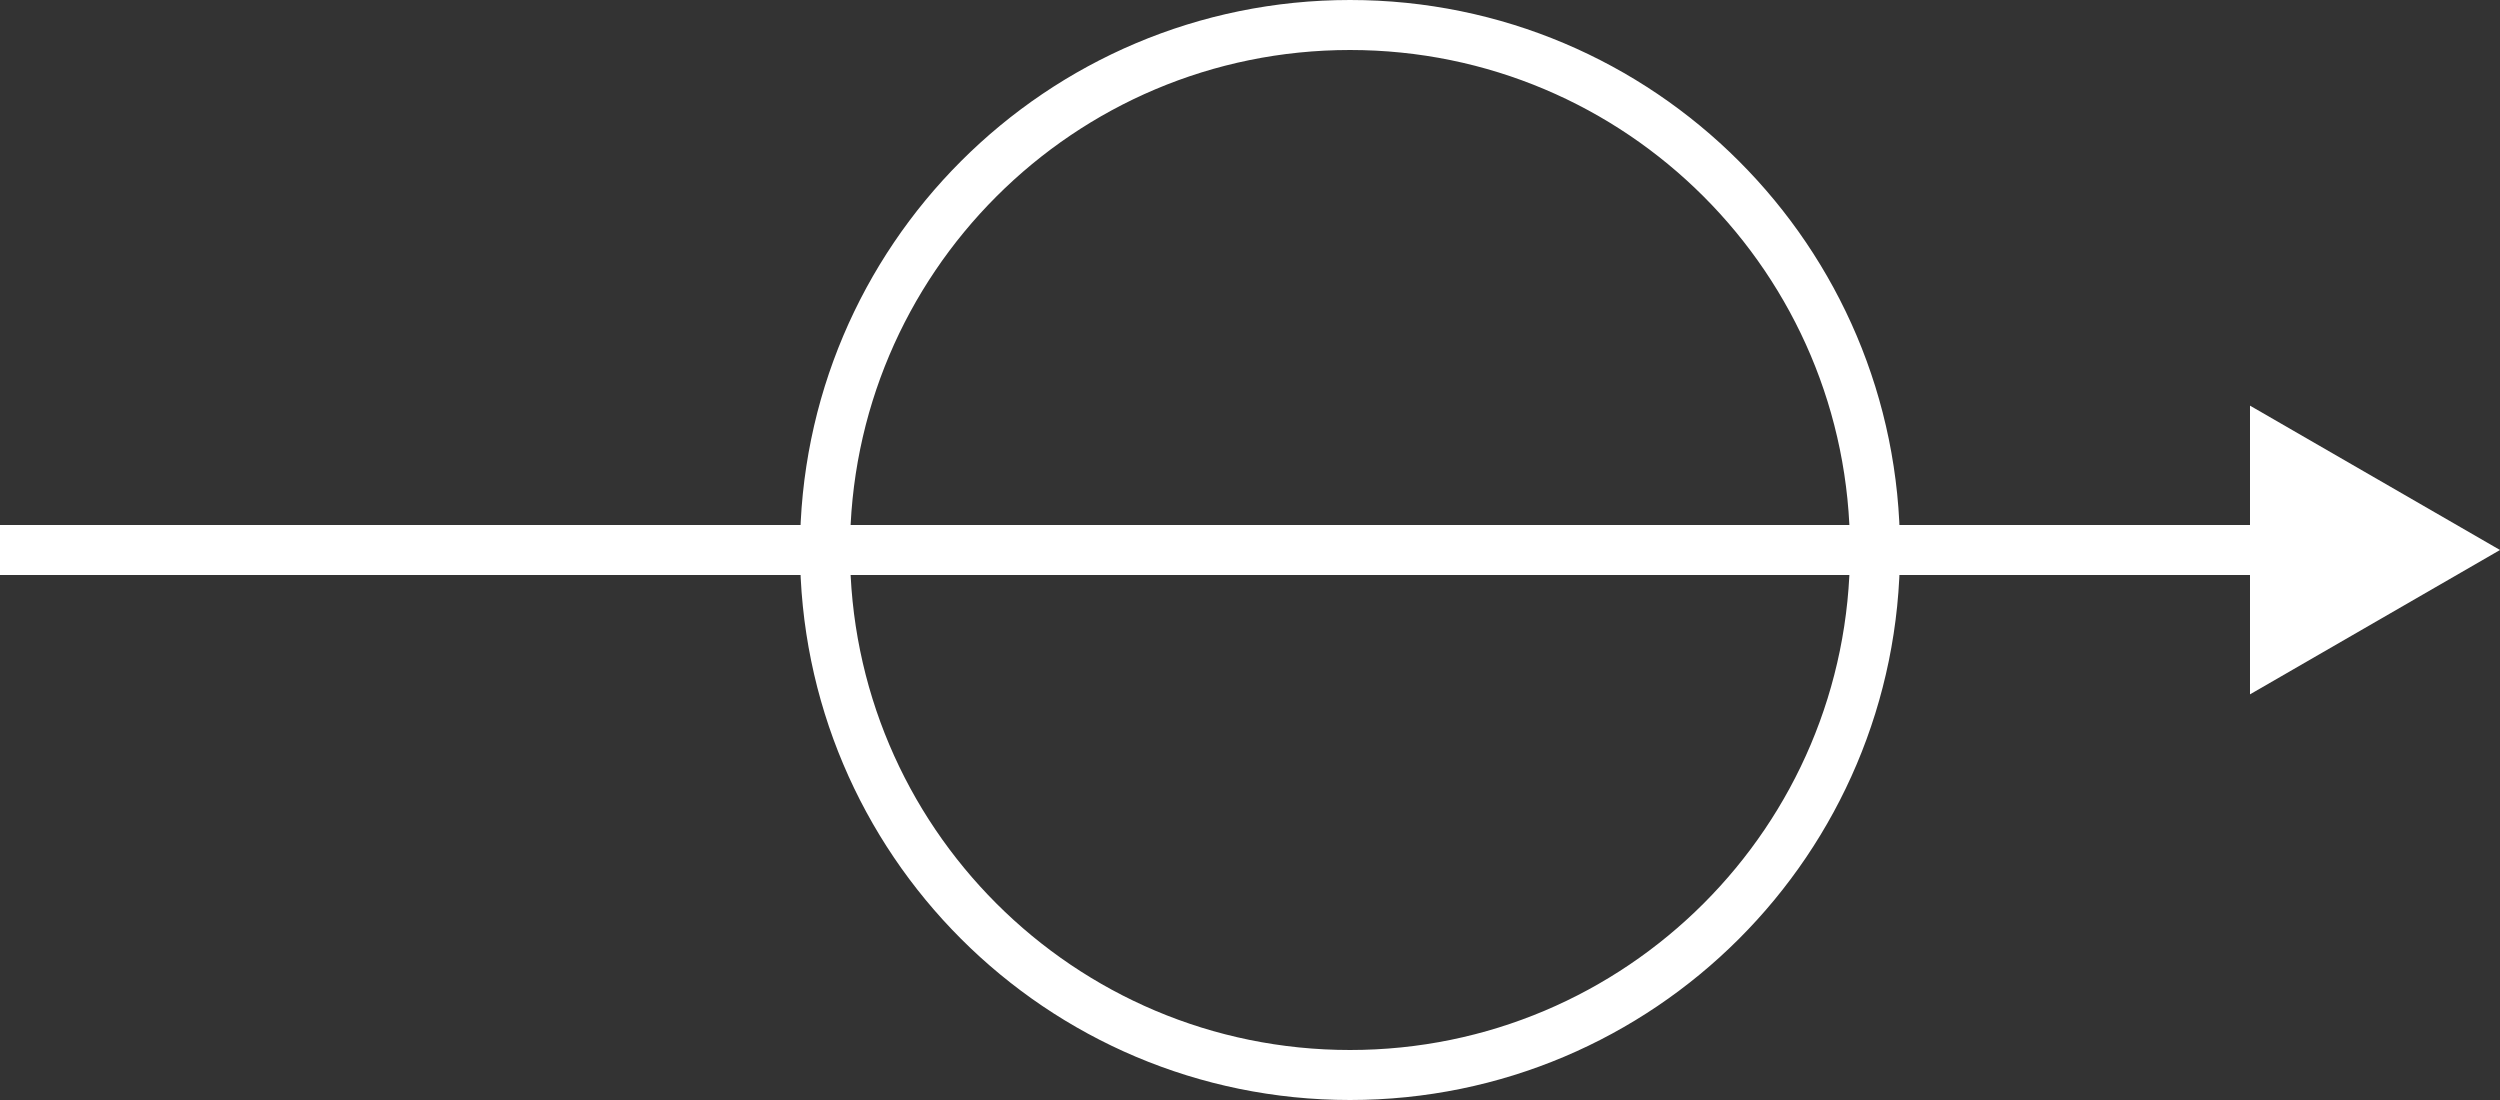 <svg width="50" height="22" viewBox="0 0 50 22" fill="none" xmlns="http://www.w3.org/2000/svg">
<rect x="0" y="0" width="50" height="22" fill="#333333" stroke="none"/>
<path d="M37.5 11C37.5 16.799 32.799 21.5 27 21.5C21.201 21.5 16.5 16.799 16.5 11C16.5 5.201 21.201 0.5 27 0.5C32.799 0.5 37.5 5.201 37.5 11Z" stroke="white"/>
<path d="M50 11L45 8.113L45 13.887L50 11ZM45.498 10.5C45.46 10.5 45.422 10.5 45.384 10.5C45.346 10.5 45.308 10.5 45.27 10.5C45.232 10.5 45.194 10.5 45.156 10.5C45.118 10.5 45.08 10.5 45.042 10.5C45.004 10.5 44.966 10.5 44.928 10.5C44.89 10.5 44.852 10.5 44.814 10.5C44.776 10.5 44.737 10.5 44.699 10.5C44.661 10.5 44.623 10.5 44.585 10.5C44.547 10.5 44.508 10.5 44.47 10.5C44.432 10.5 44.393 10.5 44.355 10.5C44.317 10.5 44.278 10.5 44.24 10.5C44.202 10.5 44.163 10.5 44.125 10.5C44.086 10.5 44.048 10.5 44.01 10.5C43.971 10.5 43.933 10.5 43.894 10.5C43.856 10.5 43.817 10.5 43.779 10.5C43.74 10.5 43.701 10.5 43.663 10.5C43.624 10.5 43.586 10.5 43.547 10.5C43.508 10.5 43.47 10.5 43.431 10.5C43.392 10.5 43.353 10.5 43.315 10.5C43.276 10.5 43.237 10.5 43.199 10.5C43.16 10.5 43.121 10.5 43.082 10.5C43.043 10.5 43.005 10.5 42.966 10.5C42.927 10.5 42.888 10.5 42.849 10.5C42.81 10.5 42.771 10.5 42.732 10.5C42.693 10.5 42.654 10.5 42.615 10.5C42.577 10.5 42.538 10.5 42.499 10.5C42.459 10.5 42.42 10.5 42.382 10.5C42.342 10.5 42.303 10.5 42.264 10.5C42.225 10.5 42.186 10.5 42.147 10.5C42.108 10.5 42.069 10.5 42.029 10.5C41.99 10.5 41.951 10.5 41.912 10.5C41.873 10.5 41.834 10.5 41.794 10.5C41.755 10.5 41.716 10.5 41.677 10.5C41.637 10.5 41.598 10.5 41.559 10.5C41.519 10.5 41.48 10.5 41.441 10.5C41.401 10.5 41.362 10.5 41.323 10.5C41.283 10.5 41.244 10.5 41.205 10.5C41.165 10.5 41.126 10.5 41.086 10.5C41.047 10.5 41.007 10.5 40.968 10.5C40.928 10.5 40.889 10.5 40.849 10.5C40.81 10.5 40.77 10.5 40.731 10.5C40.691 10.5 40.652 10.5 40.612 10.5C40.573 10.5 40.533 10.5 40.493 10.5C40.454 10.5 40.414 10.5 40.375 10.5C40.335 10.5 40.295 10.5 40.256 10.5C40.216 10.5 40.176 10.5 40.137 10.5C40.097 10.5 40.057 10.5 40.018 10.5C39.978 10.5 39.938 10.5 39.898 10.5C39.859 10.5 39.819 10.5 39.779 10.5C39.739 10.5 39.7 10.5 39.66 10.5C39.62 10.5 39.58 10.5 39.54 10.5C39.501 10.5 39.461 10.5 39.421 10.5C39.381 10.5 39.341 10.5 39.301 10.5C39.261 10.5 39.221 10.5 39.182 10.5C39.142 10.5 39.102 10.5 39.062 10.5C39.022 10.5 38.982 10.5 38.942 10.5C38.902 10.5 38.862 10.5 38.822 10.5C38.782 10.5 38.742 10.5 38.702 10.5C38.662 10.5 38.622 10.5 38.582 10.5C38.542 10.5 38.502 10.5 38.462 10.5C38.422 10.5 38.382 10.5 38.342 10.5C38.302 10.5 38.262 10.5 38.222 10.5C38.181 10.5 38.141 10.5 38.101 10.5C38.061 10.5 38.021 10.5 37.981 10.5C37.941 10.5 37.901 10.5 37.861 10.5C37.82 10.5 37.78 10.5 37.74 10.5C37.7 10.5 37.66 10.5 37.62 10.5C37.579 10.5 37.539 10.5 37.499 10.5C37.459 10.5 37.419 10.5 37.378 10.5C37.338 10.5 37.298 10.5 37.258 10.5C37.217 10.5 37.177 10.5 37.137 10.5C37.097 10.5 37.056 10.5 37.016 10.5C36.976 10.5 36.935 10.5 36.895 10.5C36.855 10.5 36.815 10.5 36.774 10.5C36.734 10.5 36.694 10.5 36.653 10.5C36.613 10.5 36.573 10.5 36.532 10.5C36.492 10.5 36.452 10.5 36.411 10.5C36.371 10.5 36.331 10.5 36.29 10.5C36.25 10.5 36.21 10.5 36.169 10.5C36.129 10.5 36.088 10.5 36.048 10.5C36.008 10.5 35.967 10.5 35.927 10.5C35.886 10.5 35.846 10.5 35.806 10.5C35.765 10.5 35.725 10.5 35.684 10.5C35.644 10.5 35.603 10.5 35.563 10.5C35.523 10.5 35.482 10.5 35.442 10.5C35.401 10.5 35.361 10.5 35.32 10.5C35.28 10.5 35.239 10.5 35.199 10.5C35.159 10.5 35.118 10.5 35.078 10.5C35.037 10.5 34.997 10.5 34.956 10.5C34.916 10.5 34.875 10.5 34.835 10.5C34.794 10.5 34.754 10.5 34.713 10.5C34.673 10.5 34.632 10.5 34.592 10.5C34.551 10.5 34.511 10.5 34.47 10.5C34.43 10.5 34.389 10.5 34.349 10.5C34.308 10.5 34.268 10.5 34.227 10.5C34.187 10.5 34.146 10.5 34.106 10.5C34.065 10.5 34.025 10.5 33.984 10.5C33.944 10.5 33.903 10.5 33.862 10.5C33.822 10.5 33.781 10.5 33.741 10.5C33.7 10.5 33.66 10.5 33.619 10.5C33.579 10.5 33.538 10.5 33.498 10.5C33.457 10.5 33.416 10.5 33.376 10.5C33.335 10.5 33.295 10.5 33.254 10.5C33.214 10.5 33.173 10.5 33.133 10.5C33.092 10.5 33.052 10.5 33.011 10.5C32.971 10.5 32.93 10.5 32.889 10.5C32.849 10.5 32.808 10.5 32.768 10.5C32.727 10.5 32.687 10.5 32.646 10.5C32.606 10.5 32.565 10.5 32.525 10.5C32.484 10.5 32.444 10.5 32.403 10.5C32.362 10.5 32.322 10.5 32.281 10.5C32.241 10.5 32.2 10.5 32.16 10.5C32.119 10.5 32.079 10.5 32.038 10.5C31.998 10.5 31.957 10.5 31.916 10.5C31.876 10.5 31.835 10.5 31.795 10.5C31.754 10.5 31.714 10.5 31.673 10.5C31.633 10.5 31.592 10.5 31.552 10.5C31.511 10.5 31.471 10.5 31.43 10.5C31.39 10.5 31.349 10.5 31.309 10.5C31.268 10.5 31.228 10.5 31.187 10.5C31.147 10.5 31.106 10.5 31.066 10.5C31.025 10.5 30.985 10.5 30.945 10.5C30.904 10.5 30.863 10.5 30.823 10.5C30.783 10.5 30.742 10.5 30.702 10.5C30.661 10.5 30.621 10.5 30.58 10.5C30.54 10.5 30.499 10.5 30.459 10.5C30.419 10.5 30.378 10.5 30.338 10.5C30.297 10.5 30.257 10.5 30.216 10.5C30.176 10.5 30.136 10.5 30.095 10.5C30.055 10.5 30.014 10.5 29.974 10.5C29.934 10.5 29.893 10.5 29.853 10.5C29.812 10.5 29.772 10.5 29.732 10.5C29.691 10.5 29.651 10.5 29.611 10.5C29.57 10.5 29.53 10.5 29.489 10.5C29.449 10.5 29.409 10.5 29.369 10.5C29.328 10.5 29.288 10.5 29.248 10.5C29.207 10.5 29.167 10.5 29.127 10.5C29.086 10.5 29.046 10.5 29.006 10.5C28.965 10.5 28.925 10.5 28.885 10.5C28.845 10.5 28.805 10.5 28.764 10.5C28.724 10.5 28.684 10.5 28.643 10.5C28.603 10.5 28.563 10.5 28.523 10.5C28.483 10.5 28.442 10.5 28.402 10.5C28.362 10.5 28.322 10.5 28.282 10.5C28.241 10.5 28.201 10.5 28.161 10.5C28.121 10.5 28.081 10.5 28.041 10.5C28.001 10.5 27.96 10.5 27.92 10.5C27.88 10.5 27.84 10.5 27.8 10.5C27.76 10.5 27.72 10.5 27.68 10.5C27.64 10.5 27.6 10.5 27.56 10.5C27.52 10.5 27.48 10.5 27.439 10.5C27.399 10.5 27.359 10.5 27.319 10.5C27.279 10.5 27.239 10.5 27.199 10.5C27.159 10.5 27.119 10.5 27.079 10.5C27.04 10.5 27 10.5 26.96 10.5C26.92 10.5 26.88 10.5 26.84 10.5C26.8 10.5 26.76 10.5 26.72 10.5C26.68 10.5 26.64 10.5 26.601 10.5C26.561 10.5 26.521 10.5 26.481 10.5C26.441 10.5 26.401 10.5 26.361 10.5C26.322 10.5 26.282 10.5 26.242 10.5C26.202 10.5 26.163 10.5 26.123 10.5C26.083 10.5 26.043 10.5 26.004 10.5C25.964 10.5 25.924 10.5 25.884 10.5C25.845 10.5 25.805 10.5 25.765 10.5C25.726 10.5 25.686 10.5 25.646 10.5C25.607 10.5 25.567 10.5 25.528 10.5C25.488 10.5 25.448 10.5 25.409 10.5C25.369 10.5 25.33 10.5 25.29 10.5C25.251 10.5 25.211 10.5 25.172 10.5C25.132 10.5 25.093 10.5 25.053 10.5C25.014 10.5 24.974 10.5 24.935 10.5C24.895 10.5 24.856 10.5 24.816 10.5C24.777 10.5 24.738 10.5 24.698 10.5C24.659 10.5 24.619 10.5 24.58 10.5C24.541 10.5 24.501 10.5 24.462 10.5C24.423 10.5 24.383 10.5 24.344 10.5C24.305 10.5 24.266 10.5 24.226 10.5C24.187 10.5 24.148 10.5 24.109 10.5C24.069 10.5 24.03 10.5 23.991 10.5C23.952 10.5 23.913 10.5 23.874 10.5C23.834 10.5 23.795 10.5 23.756 10.5C23.717 10.5 23.678 10.5 23.639 10.5C23.6 10.5 23.561 10.5 23.522 10.5C23.483 10.5 23.444 10.5 23.405 10.5C23.366 10.5 23.327 10.5 23.288 10.5C23.249 10.5 23.21 10.5 23.171 10.5C23.132 10.5 23.093 10.5 23.055 10.5C23.016 10.5 22.977 10.5 22.938 10.5C22.899 10.5 22.86 10.5 22.822 10.5C22.783 10.5 22.744 10.5 22.705 10.5C22.667 10.5 22.628 10.5 22.589 10.5C22.55 10.5 22.512 10.5 22.473 10.5C22.434 10.5 22.396 10.5 22.357 10.5C22.319 10.5 22.28 10.5 22.241 10.5C22.203 10.5 22.164 10.5 22.126 10.5C22.087 10.5 22.049 10.5 22.01 10.5C21.972 10.5 21.933 10.5 21.895 10.5C21.857 10.5 21.818 10.5 21.78 10.5C21.741 10.5 21.703 10.5 21.665 10.5C21.626 10.5 21.588 10.5 21.55 10.5C21.511 10.5 21.473 10.5 21.435 10.5C21.397 10.5 21.358 10.5 21.32 10.5C21.282 10.5 21.244 10.5 21.206 10.5C21.168 10.5 21.129 10.5 21.091 10.5C21.053 10.5 21.015 10.5 20.977 10.5C20.939 10.5 20.901 10.5 20.863 10.5C20.825 10.5 20.787 10.5 20.749 10.5C20.711 10.5 20.673 10.5 20.635 10.5C20.597 10.5 20.559 10.5 20.521 10.5C20.484 10.5 20.446 10.5 20.408 10.5C20.37 10.5 20.332 10.5 20.295 10.5C20.257 10.5 20.219 10.5 20.182 10.5C20.144 10.5 20.106 10.5 20.069 10.5C20.031 10.5 19.993 10.5 19.956 10.5C19.918 10.5 19.881 10.5 19.843 10.5C19.805 10.5 19.768 10.5 19.73 10.5C19.693 10.5 19.655 10.5 19.618 10.5C19.581 10.5 19.543 10.5 19.506 10.5C19.468 10.5 19.431 10.5 19.394 10.5C19.357 10.5 19.319 10.5 19.282 10.5C19.245 10.5 19.207 10.5 19.17 10.5C19.133 10.5 19.096 10.5 19.059 10.5C19.022 10.5 18.985 10.5 18.948 10.5C18.91 10.5 18.873 10.5 18.836 10.5C18.799 10.5 18.762 10.5 18.725 10.5C18.688 10.5 18.651 10.5 18.614 10.5C18.578 10.5 18.541 10.5 18.504 10.5C18.467 10.5 18.43 10.5 18.393 10.5C18.357 10.5 18.32 10.5 18.283 10.5C18.246 10.5 18.21 10.5 18.173 10.5C18.136 10.5 18.1 10.5 18.063 10.5C18.026 10.5 17.99 10.5 17.953 10.5C17.917 10.5 17.88 10.5 17.844 10.5C17.807 10.5 17.771 10.5 17.735 10.5C17.698 10.5 17.662 10.5 17.625 10.5C17.589 10.5 17.553 10.5 17.516 10.5C17.48 10.5 17.444 10.5 17.408 10.5C17.371 10.5 17.335 10.5 17.299 10.5C17.263 10.5 17.227 10.5 17.191 10.5C17.155 10.5 17.119 10.5 17.082 10.5C17.047 10.5 17.011 10.5 16.974 10.5C16.939 10.5 16.903 10.5 16.867 10.5C16.831 10.5 16.795 10.5 16.759 10.5C16.723 10.5 16.688 10.5 16.652 10.5C16.616 10.5 16.58 10.5 16.545 10.5C16.509 10.5 16.473 10.5 16.438 10.5C16.402 10.5 16.366 10.5 16.331 10.5C16.295 10.5 16.26 10.5 16.224 10.5C16.189 10.5 16.154 10.5 16.118 10.5C16.083 10.5 16.047 10.5 16.012 10.5C15.977 10.5 15.941 10.5 15.906 10.5C15.871 10.5 15.836 10.5 15.8 10.5C15.765 10.5 15.73 10.5 15.695 10.5C15.66 10.5 15.625 10.5 15.59 10.5C15.555 10.5 15.52 10.5 15.485 10.5C15.45 10.5 15.415 10.5 15.38 10.5C15.345 10.5 15.31 10.5 15.275 10.5C15.24 10.5 15.206 10.5 15.171 10.5C15.136 10.5 15.101 10.5 15.067 10.5C15.032 10.5 14.997 10.5 14.963 10.5C14.928 10.5 14.894 10.5 14.859 10.5C14.825 10.5 14.79 10.5 14.756 10.5C14.721 10.5 14.687 10.5 14.652 10.5C14.618 10.5 14.584 10.5 14.55 10.5C14.515 10.5 14.481 10.5 14.447 10.5C14.413 10.5 14.378 10.5 14.344 10.5C14.31 10.5 14.276 10.5 14.242 10.5C14.208 10.5 14.174 10.5 14.14 10.5C14.106 10.5 14.072 10.5 14.038 10.5C14.004 10.5 13.97 10.5 13.937 10.5C13.903 10.5 13.869 10.5 13.835 10.5C13.802 10.5 13.768 10.5 13.734 10.5C13.701 10.5 13.667 10.5 13.633 10.5C13.6 10.5 13.566 10.5 13.533 10.5C13.499 10.5 13.466 10.5 13.433 10.5C13.399 10.5 13.366 10.5 13.332 10.5C13.299 10.5 13.266 10.5 13.233 10.5C13.2 10.5 13.166 10.5 13.133 10.5C13.1 10.5 13.067 10.5 13.034 10.5C13.001 10.5 12.968 10.5 12.935 10.5C12.902 10.5 12.869 10.5 12.836 10.5C12.803 10.5 12.77 10.5 12.738 10.5C12.705 10.5 12.672 10.5 12.639 10.5C12.607 10.5 12.574 10.5 12.541 10.5C12.509 10.5 12.476 10.5 12.444 10.5C12.411 10.5 12.378 10.5 12.346 10.5C12.313 10.5 12.281 10.5 12.249 10.5C12.216 10.5 12.184 10.5 12.152 10.5C12.12 10.5 12.087 10.5 12.055 10.5C12.023 10.5 11.991 10.5 11.959 10.5C11.927 10.5 11.895 10.5 11.863 10.5C11.831 10.5 11.799 10.5 11.767 10.5C11.735 10.5 11.703 10.5 11.671 10.5C11.639 10.5 11.608 10.5 11.576 10.5C11.544 10.5 11.513 10.5 11.481 10.5C11.449 10.5 11.418 10.5 11.386 10.5C11.355 10.5 11.323 10.5 11.292 10.5C11.26 10.5 11.229 10.5 11.198 10.5C11.166 10.5 11.135 10.5 11.104 10.5C11.072 10.5 11.041 10.5 11.01 10.5C10.979 10.5 10.948 10.5 10.917 10.5C10.886 10.5 10.855 10.5 10.824 10.5C10.793 10.5 10.762 10.5 10.731 10.5C10.7 10.5 10.669 10.5 10.639 10.5C10.608 10.5 10.577 10.5 10.546 10.5C10.516 10.5 10.485 10.5 10.455 10.5C10.424 10.5 10.393 10.5 10.363 10.5C10.333 10.5 10.302 10.5 10.272 10.5C10.241 10.5 10.211 10.5 10.181 10.5C10.151 10.5 10.12 10.5 10.09 10.5C10.06 10.5 10.03 10.5 10 10.5C9.97 10.5 9.94 10.5 9.91 10.5C9.88 10.5 9.85 10.5 9.82 10.5C9.79 10.5 9.76 10.5 9.731 10.5C9.701 10.5 9.671 10.5 9.641 10.5C9.612 10.5 9.582 10.5 9.553 10.5C9.523 10.5 9.494 10.5 9.464 10.5C9.435 10.5 9.405 10.5 9.376 10.5C9.347 10.5 9.317 10.5 9.288 10.5C9.259 10.5 9.23 10.5 9.201 10.5C9.171 10.5 9.142 10.5 9.113 10.5C9.084 10.5 9.055 10.5 9.026 10.5C8.997 10.5 8.969 10.5 8.94 10.5C8.911 10.5 8.882 10.5 8.853 10.5C8.825 10.5 8.796 10.5 8.768 10.5C8.739 10.5 8.71 10.5 8.682 10.5C8.653 10.5 8.625 10.5 8.597 10.5C8.568 10.5 8.54 10.5 8.512 10.5C8.483 10.5 8.455 10.5 8.427 10.5C8.399 10.5 8.371 10.5 8.343 10.5C8.315 10.5 8.287 10.5 8.259 10.5C8.231 10.5 8.203 10.5 8.175 10.5C8.147 10.5 8.119 10.5 8.092 10.5C8.064 10.5 8.036 10.5 8.009 10.5C7.981 10.5 7.954 10.5 7.926 10.5C7.899 10.5 7.871 10.5 7.844 10.5C7.816 10.5 7.789 10.5 7.762 10.5C7.734 10.5 7.707 10.5 7.68 10.5C7.653 10.5 7.626 10.5 7.599 10.5C7.572 10.5 7.545 10.5 7.518 10.5C7.491 10.5 7.464 10.5 7.437 10.5C7.41 10.5 7.384 10.5 7.357 10.5C7.33 10.5 7.304 10.5 7.277 10.5C7.251 10.5 7.224 10.5 7.198 10.5C7.171 10.5 7.145 10.5 7.118 10.5C7.092 10.5 7.066 10.5 7.04 10.5C7.013 10.5 6.987 10.5 6.961 10.5C6.935 10.5 6.909 10.5 6.883 10.5C6.857 10.5 6.831 10.5 6.805 10.5C6.779 10.5 6.754 10.5 6.728 10.5C6.702 10.5 6.676 10.5 6.651 10.5C6.625 10.5 6.6 10.5 6.574 10.5C6.549 10.5 6.523 10.5 6.498 10.5C6.472 10.5 6.447 10.5 6.422 10.5C6.397 10.5 6.371 10.5 6.346 10.5C6.321 10.5 6.296 10.5 6.271 10.5C6.246 10.5 6.221 10.5 6.196 10.5C6.171 10.5 6.146 10.5 6.122 10.5C6.097 10.5 6.072 10.5 6.048 10.5C6.023 10.5 5.998 10.5 5.974 10.5C5.949 10.5 5.925 10.5 5.901 10.5C5.876 10.5 5.852 10.5 5.828 10.5C5.803 10.5 5.779 10.5 5.755 10.5C5.731 10.5 5.707 10.5 5.683 10.5C5.659 10.5 5.635 10.5 5.611 10.5C5.587 10.5 5.563 10.5 5.539 10.5C5.516 10.5 5.492 10.5 5.468 10.5C5.445 10.5 5.421 10.5 5.398 10.5C5.374 10.5 5.351 10.5 5.327 10.5C5.304 10.5 5.281 10.5 5.258 10.5C5.234 10.5 5.211 10.5 5.188 10.5C5.165 10.5 5.142 10.5 5.119 10.5C5.096 10.5 5.073 10.5 5.05 10.5C5.027 10.5 5.005 10.5 4.982 10.5C4.959 10.5 4.936 10.5 4.914 10.5C4.891 10.5 4.869 10.5 4.846 10.5C4.824 10.5 4.802 10.5 4.779 10.5C4.757 10.5 4.735 10.5 4.713 10.5C4.69 10.5 4.668 10.5 4.646 10.5C4.624 10.5 4.602 10.5 4.58 10.5C4.558 10.5 4.537 10.5 4.515 10.5C4.493 10.5 4.471 10.5 4.45 10.5C4.428 10.5 4.406 10.5 4.385 10.5C4.363 10.5 4.342 10.5 4.321 10.5C4.299 10.5 4.278 10.5 4.257 10.5C4.236 10.5 4.214 10.5 4.193 10.5C4.172 10.5 4.151 10.5 4.13 10.5C4.109 10.5 4.088 10.5 4.068 10.5C4.047 10.5 4.026 10.5 4.005 10.5C3.985 10.5 3.964 10.5 3.944 10.5C3.923 10.5 3.903 10.5 3.882 10.5C3.862 10.5 3.841 10.5 3.821 10.5C3.801 10.5 3.781 10.5 3.761 10.5C3.741 10.5 3.721 10.5 3.701 10.5C3.681 10.5 3.661 10.5 3.641 10.5C3.621 10.5 3.601 10.5 3.582 10.5C3.562 10.5 3.542 10.5 3.523 10.5C3.503 10.5 3.484 10.5 3.464 10.5C3.445 10.5 3.426 10.5 3.406 10.5C3.387 10.5 3.368 10.5 3.349 10.5C3.33 10.5 3.311 10.5 3.292 10.5C3.273 10.5 3.254 10.5 3.235 10.5C3.216 10.5 3.198 10.5 3.179 10.5C3.16 10.5 3.142 10.5 3.123 10.5C3.105 10.5 3.086 10.5 3.068 10.5C3.049 10.5 3.031 10.5 3.013 10.5C2.995 10.5 2.976 10.5 2.958 10.5C2.94 10.5 2.922 10.5 2.904 10.5C2.886 10.5 2.869 10.5 2.851 10.5C2.833 10.5 2.815 10.5 2.798 10.5C2.78 10.5 2.762 10.5 2.745 10.5C2.727 10.5 2.71 10.5 2.693 10.5C2.675 10.5 2.658 10.5 2.641 10.5C2.624 10.5 2.607 10.5 2.59 10.5C2.573 10.5 2.556 10.5 2.539 10.5C2.522 10.5 2.505 10.5 2.488 10.5C2.472 10.5 2.455 10.5 2.438 10.5C2.422 10.5 2.405 10.5 2.389 10.5C2.373 10.5 2.356 10.5 2.34 10.5C2.324 10.5 2.307 10.5 2.291 10.5C2.275 10.5 2.259 10.5 2.243 10.5C2.227 10.5 2.211 10.5 2.196 10.5C2.18 10.5 2.164 10.5 2.148 10.5C2.133 10.5 2.117 10.5 2.102 10.5C2.086 10.5 2.071 10.5 2.056 10.5C2.04 10.5 2.025 10.5 2.01 10.5C1.995 10.5 1.98 10.5 1.964 10.5C1.949 10.5 1.935 10.5 1.92 10.5C1.905 10.5 1.89 10.5 1.875 10.5C1.861 10.5 1.846 10.5 1.831 10.5C1.817 10.5 1.802 10.5 1.788 10.5C1.774 10.5 1.759 10.5 1.745 10.5C1.731 10.5 1.717 10.5 1.703 10.5C1.689 10.5 1.675 10.5 1.661 10.5C1.647 10.5 1.633 10.5 1.619 10.5C1.606 10.5 1.592 10.5 1.578 10.5C1.565 10.5 1.551 10.5 1.538 10.5C1.525 10.5 1.511 10.5 1.498 10.5C1.485 10.5 1.472 10.5 1.459 10.5C1.445 10.5 1.432 10.5 1.42 10.5C1.407 10.5 1.394 10.5 1.381 10.5C1.368 10.5 1.356 10.5 1.343 10.5C1.33 10.5 1.318 10.5 1.306 10.5C1.293 10.5 1.281 10.5 1.268 10.5C1.256 10.5 1.244 10.5 1.232 10.5C1.22 10.5 1.208 10.5 1.196 10.5C1.184 10.5 1.172 10.5 1.16 10.5C1.149 10.5 1.137 10.5 1.125 10.5C1.114 10.5 1.102 10.5 1.091 10.5C1.08 10.5 1.068 10.5 1.057 10.5C1.046 10.5 1.035 10.5 1.023 10.5C1.012 10.5 1.001 10.5 0.99 10.5C0.98 10.5 0.969 10.5 0.958 10.5C0.947 10.5 0.937 10.5 0.926 10.5C0.915 10.5 0.905 10.5 0.895 10.5C0.884 10.5 0.874 10.5 0.864 10.5C0.853 10.5 0.843 10.5 0.833 10.5C0.823 10.5 0.813 10.5 0.803 10.5C0.794 10.5 0.784 10.5 0.774 10.5C0.764 10.5 0.755 10.5 0.745 10.5C0.736 10.5 0.726 10.5 0.717 10.5C0.708 10.5 0.698 10.5 0.689 10.5C0.68 10.5 0.671 10.5 0.662 10.5C0.653 10.5 0.644 10.5 0.635 10.5C0.626 10.5 0.617 10.5 0.609 10.5C0.6 10.5 0.592 10.5 0.583 10.5C0.575 10.5 0.566 10.5 0.558 10.5C0.55 10.5 0.541 10.5 0.533 10.5C0.525 10.5 0.517 10.5 0.509 10.5C0.501 10.5 0.493 10.5 0.486 10.5C0.478 10.5 0.47 10.5 0.463 10.5C0.455 10.5 0.448 10.5 0.44 10.5C0.433 10.5 0.426 10.5 0.418 10.5C0.411 10.5 0.404 10.5 0.397 10.5C0.39 10.5 0.383 10.5 0.376 10.5C0.369 10.5 0.362 10.5 0.356 10.5C0.349 10.5 0.342 10.5 0.336 10.5C0.33 10.5 0.323 10.5 0.317 10.5C0.31 10.5 0.304 10.5 0.298 10.5C0.292 10.5 0.286 10.5 0.28 10.5C0.274 10.5 0.268 10.5 0.262 10.5C0.257 10.5 0.251 10.5 0.245 10.5C0.24 10.5 0.234 10.5 0.229 10.5C0.224 10.5 0.218 10.5 0.213 10.5C0.208 10.5 0.203 10.5 0.198 10.5C0.193 10.5 0.188 10.5 0.183 10.5C0.178 10.5 0.173 10.5 0.169 10.5C0.164 10.5 0.16 10.5 0.155 10.5C0.151 10.5 0.146 10.5 0.142 10.5C0.138 10.5 0.134 10.5 0.13 10.5C0.126 10.5 0.122 10.5 0.118 10.5C0.114 10.5 0.11 10.5 0.106 10.5C0.103 10.5 0.099 10.5 0.095 10.5C0.092 10.5 0.089 10.5 0.085 10.5C0.082 10.5 0.079 10.5 0.076 10.5C0.072 10.5 0.069 10.5 0.066 10.5C0.064 10.5 0.061 10.5 0.058 10.5C0.055 10.5 0.053 10.5 0.05 10.5C0.047 10.5 0.045 10.5 0.043 10.5C0.04 10.5 0.038 10.5 0.036 10.5C0.034 10.5 0.032 10.5 0.03 10.5C0.028 10.5 0.026 10.5 0.024 10.5C0.022 10.5 0.021 10.5 0.019 10.5C0.017 10.5 0.016 10.5 0.015 10.5C0.013 10.5 0.012 10.5 0.011 10.5C0.01 10.5 0.008 10.5 0.007 10.5C0.006 10.5 0.006 10.5 0.005 10.5C0.004 10.5 0.003 10.5 0.003 10.5C0.002 10.5 0.002 10.5 0.001 10.5C0.001 10.5 0 10.5 0 10.5C9.92258e-05 10.5 4.37114e-08 10.5 0 11C-4.37114e-08 11.5 9.91384e-05 11.5 0 11.5C0 11.5 0.001 11.5 0.001 11.5C0.002 11.5 0.002 11.5 0.003 11.5C0.003 11.5 0.004 11.5 0.005 11.5C0.006 11.5 0.006 11.5 0.007 11.5C0.008 11.5 0.01 11.5 0.011 11.5C0.012 11.5 0.013 11.5 0.015 11.5C0.016 11.5 0.017 11.5 0.019 11.5C0.021 11.5 0.022 11.5 0.024 11.5C0.026 11.5 0.028 11.5 0.03 11.5C0.032 11.5 0.034 11.5 0.036 11.5C0.038 11.5 0.04 11.5 0.043 11.5C0.045 11.5 0.047 11.5 0.05 11.5C0.053 11.5 0.055 11.5 0.058 11.5C0.061 11.5 0.064 11.5 0.066 11.5C0.069 11.5 0.072 11.5 0.076 11.5C0.079 11.5 0.082 11.5 0.085 11.5C0.089 11.5 0.092 11.5 0.095 11.5C0.099 11.5 0.103 11.5 0.106 11.5C0.11 11.5 0.114 11.5 0.118 11.5C0.122 11.5 0.126 11.5 0.13 11.5C0.134 11.5 0.138 11.5 0.142 11.5C0.146 11.5 0.151 11.5 0.155 11.5C0.16 11.5 0.164 11.5 0.169 11.5C0.173 11.5 0.178 11.5 0.183 11.5C0.188 11.5 0.193 11.5 0.198 11.5C0.203 11.5 0.208 11.5 0.213 11.5C0.218 11.5 0.224 11.5 0.229 11.5C0.234 11.5 0.24 11.5 0.245 11.5C0.251 11.5 0.257 11.5 0.262 11.5C0.268 11.5 0.274 11.5 0.28 11.5C0.286 11.5 0.292 11.5 0.298 11.5C0.304 11.5 0.31 11.5 0.317 11.5C0.323 11.5 0.33 11.5 0.336 11.5C0.342 11.5 0.349 11.5 0.356 11.5C0.362 11.5 0.369 11.5 0.376 11.5C0.383 11.5 0.39 11.5 0.397 11.5C0.404 11.5 0.411 11.5 0.418 11.5C0.426 11.5 0.433 11.5 0.44 11.5C0.448 11.5 0.455 11.5 0.463 11.5C0.47 11.5 0.478 11.5 0.486 11.5C0.493 11.5 0.501 11.5 0.509 11.5C0.517 11.5 0.525 11.5 0.533 11.5C0.541 11.5 0.55 11.5 0.558 11.5C0.566 11.5 0.575 11.5 0.583 11.5C0.592 11.5 0.6 11.5 0.609 11.5C0.617 11.5 0.626 11.5 0.635 11.5C0.644 11.5 0.653 11.5 0.662 11.5C0.671 11.5 0.68 11.5 0.689 11.5C0.698 11.5 0.708 11.5 0.717 11.5C0.726 11.5 0.736 11.5 0.745 11.5C0.755 11.5 0.764 11.5 0.774 11.5C0.784 11.5 0.794 11.5 0.803 11.5C0.813 11.5 0.823 11.5 0.833 11.5C0.843 11.5 0.853 11.5 0.864 11.5C0.874 11.5 0.884 11.5 0.895 11.5C0.905 11.5 0.915 11.5 0.926 11.5C0.937 11.5 0.947 11.5 0.958 11.5C0.969 11.5 0.98 11.5 0.99 11.5C1.001 11.5 1.012 11.5 1.023 11.5C1.035 11.5 1.046 11.5 1.057 11.5C1.068 11.5 1.08 11.5 1.091 11.5C1.102 11.5 1.114 11.5 1.125 11.5C1.137 11.5 1.149 11.5 1.16 11.5C1.172 11.5 1.184 11.5 1.196 11.5C1.208 11.5 1.22 11.5 1.232 11.5C1.244 11.5 1.256 11.5 1.268 11.5C1.281 11.5 1.293 11.5 1.306 11.5C1.318 11.5 1.33 11.5 1.343 11.5C1.356 11.5 1.368 11.5 1.381 11.5C1.394 11.5 1.407 11.5 1.42 11.5C1.432 11.5 1.445 11.5 1.459 11.5C1.472 11.5 1.485 11.5 1.498 11.5C1.511 11.5 1.525 11.5 1.538 11.5C1.551 11.5 1.565 11.5 1.578 11.5C1.592 11.5 1.606 11.5 1.619 11.5C1.633 11.5 1.647 11.5 1.661 11.5C1.675 11.5 1.689 11.5 1.703 11.5C1.717 11.5 1.731 11.5 1.745 11.5C1.759 11.5 1.774 11.5 1.788 11.5C1.802 11.5 1.817 11.5 1.831 11.5C1.846 11.5 1.861 11.5 1.875 11.5C1.89 11.5 1.905 11.5 1.92 11.5C1.935 11.5 1.949 11.5 1.964 11.5C1.98 11.5 1.995 11.5 2.01 11.5C2.025 11.5 2.04 11.5 2.056 11.5C2.071 11.5 2.086 11.5 2.102 11.5C2.117 11.5 2.133 11.5 2.148 11.5C2.164 11.5 2.18 11.5 2.196 11.5C2.211 11.5 2.227 11.5 2.243 11.5C2.259 11.5 2.275 11.5 2.291 11.5C2.307 11.5 2.324 11.5 2.34 11.5C2.356 11.5 2.373 11.5 2.389 11.5C2.405 11.5 2.422 11.5 2.438 11.5C2.455 11.5 2.472 11.5 2.488 11.5C2.505 11.5 2.522 11.5 2.539 11.5C2.556 11.5 2.573 11.5 2.59 11.5C2.607 11.5 2.624 11.5 2.641 11.5C2.658 11.5 2.675 11.5 2.693 11.5C2.71 11.5 2.727 11.5 2.745 11.5C2.762 11.5 2.78 11.5 2.798 11.5C2.815 11.5 2.833 11.5 2.851 11.5C2.869 11.5 2.886 11.5 2.904 11.5C2.922 11.5 2.94 11.5 2.958 11.5C2.976 11.5 2.995 11.5 3.013 11.5C3.031 11.5 3.049 11.5 3.068 11.5C3.086 11.5 3.105 11.5 3.123 11.5C3.142 11.5 3.16 11.5 3.179 11.5C3.198 11.5 3.216 11.5 3.235 11.5C3.254 11.5 3.273 11.5 3.292 11.5C3.311 11.5 3.33 11.5 3.349 11.5C3.368 11.5 3.387 11.5 3.406 11.5C3.426 11.5 3.445 11.5 3.464 11.5C3.484 11.5 3.503 11.5 3.523 11.5C3.542 11.5 3.562 11.5 3.582 11.5C3.601 11.5 3.621 11.5 3.641 11.5C3.661 11.5 3.681 11.5 3.701 11.5C3.721 11.5 3.741 11.5 3.761 11.5C3.781 11.5 3.801 11.5 3.821 11.5C3.841 11.5 3.862 11.5 3.882 11.5C3.903 11.5 3.923 11.5 3.944 11.5C3.964 11.5 3.985 11.5 4.005 11.5C4.026 11.5 4.047 11.5 4.068 11.5C4.088 11.5 4.109 11.5 4.13 11.5C4.151 11.5 4.172 11.5 4.193 11.5C4.214 11.5 4.236 11.5 4.257 11.5C4.278 11.5 4.299 11.5 4.321 11.5C4.342 11.5 4.363 11.5 4.385 11.5C4.406 11.5 4.428 11.5 4.45 11.5C4.471 11.5 4.493 11.5 4.515 11.5C4.537 11.5 4.558 11.5 4.58 11.5C4.602 11.5 4.624 11.5 4.646 11.5C4.668 11.5 4.69 11.5 4.713 11.5C4.735 11.5 4.757 11.5 4.779 11.5C4.802 11.5 4.824 11.5 4.846 11.5C4.869 11.5 4.891 11.5 4.914 11.5C4.936 11.5 4.959 11.5 4.982 11.5C5.005 11.5 5.027 11.5 5.05 11.5C5.073 11.5 5.096 11.5 5.119 11.5C5.142 11.5 5.165 11.5 5.188 11.5C5.211 11.5 5.234 11.5 5.258 11.5C5.281 11.5 5.304 11.5 5.327 11.5C5.351 11.5 5.374 11.5 5.398 11.5C5.421 11.5 5.445 11.5 5.468 11.5C5.492 11.5 5.516 11.5 5.539 11.5C5.563 11.5 5.587 11.5 5.611 11.5C5.635 11.5 5.659 11.5 5.683 11.5C5.707 11.5 5.731 11.5 5.755 11.5C5.779 11.5 5.803 11.5 5.828 11.5C5.852 11.5 5.876 11.5 5.901 11.5C5.925 11.5 5.949 11.5 5.974 11.5C5.998 11.5 6.023 11.5 6.048 11.5C6.072 11.5 6.097 11.5 6.122 11.5C6.146 11.5 6.171 11.5 6.196 11.5C6.221 11.5 6.246 11.5 6.271 11.5C6.296 11.5 6.321 11.5 6.346 11.5C6.371 11.5 6.397 11.5 6.422 11.5C6.447 11.5 6.472 11.5 6.498 11.5C6.523 11.5 6.549 11.5 6.574 11.5C6.6 11.5 6.625 11.5 6.651 11.5C6.676 11.5 6.702 11.5 6.728 11.5C6.754 11.5 6.779 11.5 6.805 11.5C6.831 11.5 6.857 11.5 6.883 11.5C6.909 11.5 6.935 11.5 6.961 11.5C6.987 11.5 7.013 11.5 7.04 11.5C7.066 11.5 7.092 11.5 7.118 11.5C7.145 11.5 7.171 11.5 7.198 11.5C7.224 11.5 7.251 11.5 7.277 11.5C7.304 11.5 7.33 11.5 7.357 11.5C7.384 11.5 7.41 11.5 7.437 11.5C7.464 11.5 7.491 11.5 7.518 11.5C7.545 11.5 7.572 11.5 7.599 11.5C7.626 11.5 7.653 11.5 7.68 11.5C7.707 11.5 7.734 11.5 7.762 11.5C7.789 11.5 7.816 11.5 7.844 11.5C7.871 11.5 7.899 11.5 7.926 11.5C7.953 11.5 7.981 11.5 8.009 11.5C8.036 11.5 8.064 11.5 8.092 11.5C8.119 11.5 8.147 11.5 8.175 11.5C8.203 11.5 8.231 11.5 8.259 11.5C8.287 11.5 8.315 11.5 8.343 11.5C8.371 11.5 8.399 11.5 8.427 11.5C8.455 11.5 8.483 11.5 8.512 11.5C8.54 11.5 8.568 11.5 8.597 11.5C8.625 11.5 8.653 11.5 8.682 11.5C8.71 11.5 8.739 11.5 8.768 11.5C8.796 11.5 8.825 11.5 8.853 11.5C8.882 11.5 8.911 11.5 8.94 11.5C8.969 11.5 8.997 11.5 9.026 11.5C9.055 11.5 9.084 11.5 9.113 11.5C9.142 11.5 9.171 11.5 9.201 11.5C9.23 11.5 9.259 11.5 9.288 11.5C9.317 11.5 9.347 11.5 9.376 11.5C9.405 11.5 9.435 11.5 9.464 11.5C9.494 11.5 9.523 11.5 9.553 11.5C9.582 11.5 9.612 11.5 9.641 11.5C9.671 11.5 9.701 11.5 9.731 11.5C9.76 11.5 9.79 11.5 9.82 11.5C9.85 11.5 9.88 11.5 9.91 11.5C9.94 11.5 9.97 11.5 10 11.5C10.03 11.5 10.06 11.5 10.09 11.5C10.12 11.5 10.151 11.5 10.181 11.5C10.211 11.5 10.241 11.5 10.272 11.5C10.302 11.5 10.333 11.5 10.363 11.5C10.393 11.5 10.424 11.5 10.455 11.5C10.485 11.5 10.516 11.5 10.546 11.5C10.577 11.5 10.608 11.5 10.639 11.5C10.669 11.5 10.7 11.5 10.731 11.5C10.762 11.5 10.793 11.5 10.824 11.5C10.855 11.5 10.886 11.5 10.917 11.5C10.948 11.5 10.979 11.5 11.01 11.5C11.041 11.5 11.072 11.5 11.104 11.5C11.135 11.5 11.166 11.5 11.198 11.5C11.229 11.5 11.26 11.5 11.292 11.5C11.323 11.5 11.355 11.5 11.386 11.5C11.418 11.5 11.449 11.5 11.481 11.5C11.513 11.5 11.544 11.5 11.576 11.5C11.608 11.5 11.639 11.5 11.671 11.5C11.703 11.5 11.735 11.5 11.767 11.5C11.799 11.5 11.831 11.5 11.863 11.5C11.895 11.5 11.927 11.5 11.959 11.5C11.991 11.5 12.023 11.5 12.055 11.5C12.087 11.5 12.12 11.5 12.152 11.5C12.184 11.5 12.216 11.5 12.249 11.5C12.281 11.5 12.313 11.5 12.346 11.5C12.378 11.5 12.411 11.5 12.444 11.5C12.476 11.5 12.509 11.5 12.541 11.5C12.574 11.5 12.607 11.5 12.639 11.5C12.672 11.5 12.705 11.5 12.738 11.5C12.77 11.5 12.803 11.5 12.836 11.5C12.869 11.5 12.902 11.5 12.935 11.5C12.968 11.5 13.001 11.5 13.034 11.5C13.067 11.5 13.1 11.5 13.133 11.5C13.166 11.5 13.2 11.5 13.233 11.5C13.266 11.5 13.299 11.5 13.332 11.5C13.366 11.5 13.399 11.5 13.433 11.5C13.466 11.5 13.499 11.5 13.533 11.5C13.566 11.5 13.6 11.5 13.633 11.5C13.667 11.5 13.701 11.5 13.734 11.5C13.768 11.5 13.802 11.5 13.835 11.5C13.869 11.5 13.903 11.5 13.937 11.5C13.97 11.5 14.004 11.5 14.038 11.5C14.072 11.5 14.106 11.5 14.14 11.5C14.174 11.5 14.208 11.5 14.242 11.5C14.276 11.5 14.31 11.5 14.344 11.5C14.378 11.5 14.413 11.5 14.447 11.5C14.481 11.5 14.515 11.5 14.55 11.5C14.584 11.5 14.618 11.5 14.652 11.5C14.687 11.5 14.721 11.5 14.756 11.5C14.79 11.5 14.825 11.5 14.859 11.5C14.894 11.5 14.928 11.5 14.963 11.5C14.997 11.5 15.032 11.5 15.067 11.5C15.101 11.5 15.136 11.5 15.171 11.5C15.206 11.5 15.24 11.5 15.275 11.5C15.31 11.5 15.345 11.5 15.38 11.5C15.415 11.5 15.45 11.5 15.485 11.5C15.52 11.5 15.555 11.5 15.59 11.5C15.625 11.5 15.66 11.5 15.695 11.5C15.73 11.5 15.765 11.5 15.8 11.5C15.836 11.5 15.871 11.5 15.906 11.5C15.941 11.5 15.977 11.5 16.012 11.5C16.047 11.5 16.083 11.5 16.118 11.5C16.154 11.5 16.189 11.5 16.224 11.5C16.26 11.5 16.295 11.5 16.331 11.5C16.366 11.5 16.402 11.5 16.438 11.5C16.473 11.5 16.509 11.5 16.545 11.5C16.58 11.5 16.616 11.5 16.652 11.5C16.688 11.5 16.723 11.5 16.759 11.5C16.795 11.5 16.831 11.5 16.867 11.5C16.903 11.5 16.939 11.5 16.974 11.5C17.011 11.5 17.047 11.5 17.082 11.5C17.119 11.5 17.155 11.5 17.191 11.5C17.227 11.5 17.263 11.5 17.299 11.5C17.335 11.5 17.371 11.5 17.408 11.5C17.444 11.5 17.48 11.5 17.516 11.5C17.553 11.5 17.589 11.5 17.625 11.5C17.662 11.5 17.698 11.5 17.735 11.5C17.771 11.5 17.807 11.5 17.844 11.5C17.88 11.5 17.917 11.5 17.953 11.5C17.99 11.5 18.026 11.5 18.063 11.5C18.1 11.5 18.136 11.5 18.173 11.5C18.21 11.5 18.246 11.5 18.283 11.5C18.32 11.5 18.357 11.5 18.393 11.5C18.43 11.5 18.467 11.5 18.504 11.5C18.541 11.5 18.578 11.5 18.614 11.5C18.651 11.5 18.688 11.5 18.725 11.5C18.762 11.5 18.799 11.5 18.836 11.5C18.873 11.5 18.91 11.5 18.948 11.5C18.985 11.5 19.022 11.5 19.059 11.5C19.096 11.5 19.133 11.5 19.17 11.5C19.207 11.5 19.245 11.5 19.282 11.5C19.319 11.5 19.357 11.5 19.394 11.5C19.431 11.5 19.468 11.5 19.506 11.5C19.543 11.5 19.581 11.5 19.618 11.5C19.655 11.5 19.693 11.5 19.73 11.5C19.768 11.5 19.805 11.5 19.843 11.5C19.881 11.5 19.918 11.5 19.956 11.5C19.993 11.5 20.031 11.5 20.069 11.5C20.106 11.5 20.144 11.5 20.182 11.5C20.219 11.5 20.257 11.5 20.295 11.5C20.332 11.5 20.37 11.5 20.408 11.5C20.446 11.5 20.484 11.5 20.521 11.5C20.559 11.5 20.597 11.5 20.635 11.5C20.673 11.5 20.711 11.5 20.749 11.5C20.787 11.5 20.825 11.5 20.863 11.5C20.901 11.5 20.939 11.5 20.977 11.5C21.015 11.5 21.053 11.5 21.091 11.5C21.129 11.5 21.168 11.5 21.206 11.5C21.244 11.5 21.282 11.5 21.32 11.5C21.358 11.5 21.397 11.5 21.435 11.5C21.473 11.5 21.511 11.5 21.55 11.5C21.588 11.5 21.626 11.5 21.665 11.5C21.703 11.5 21.741 11.5 21.78 11.5C21.818 11.5 21.857 11.5 21.895 11.5C21.933 11.5 21.972 11.5 22.01 11.5C22.049 11.5 22.087 11.5 22.126 11.5C22.164 11.5 22.203 11.5 22.241 11.5C22.28 11.5 22.319 11.5 22.357 11.5C22.396 11.5 22.434 11.5 22.473 11.5C22.512 11.5 22.55 11.5 22.589 11.5C22.628 11.5 22.667 11.5 22.705 11.5C22.744 11.5 22.783 11.5 22.822 11.5C22.86 11.5 22.899 11.5 22.938 11.5C22.977 11.5 23.016 11.5 23.055 11.5C23.093 11.5 23.132 11.5 23.171 11.5C23.21 11.5 23.249 11.5 23.288 11.5C23.327 11.5 23.366 11.5 23.405 11.5C23.444 11.5 23.483 11.5 23.522 11.5C23.561 11.5 23.6 11.5 23.639 11.5C23.678 11.5 23.717 11.5 23.756 11.5C23.795 11.5 23.834 11.5 23.874 11.5C23.913 11.5 23.952 11.5 23.991 11.5C24.03 11.5 24.069 11.5 24.109 11.5C24.148 11.5 24.187 11.5 24.226 11.5C24.266 11.5 24.305 11.5 24.344 11.5C24.383 11.5 24.423 11.5 24.462 11.5C24.501 11.5 24.541 11.5 24.58 11.5C24.619 11.5 24.659 11.5 24.698 11.5C24.738 11.5 24.777 11.5 24.816 11.5C24.856 11.5 24.895 11.5 24.935 11.5C24.974 11.5 25.014 11.5 25.053 11.5C25.093 11.5 25.132 11.5 25.172 11.5C25.211 11.5 25.251 11.5 25.29 11.5C25.33 11.5 25.369 11.5 25.409 11.5C25.448 11.5 25.488 11.5 25.528 11.5C25.567 11.5 25.607 11.5 25.646 11.5C25.686 11.5 25.726 11.5 25.765 11.5C25.805 11.5 25.845 11.5 25.884 11.5C25.924 11.5 25.964 11.5 26.004 11.5C26.043 11.5 26.083 11.5 26.123 11.5C26.163 11.5 26.202 11.5 26.242 11.5C26.282 11.5 26.322 11.5 26.361 11.5C26.401 11.5 26.441 11.5 26.481 11.5C26.521 11.5 26.561 11.5 26.601 11.5C26.64 11.5 26.68 11.5 26.72 11.5C26.76 11.5 26.8 11.5 26.84 11.5C26.88 11.5 26.92 11.5 26.96 11.5C27 11.5 27.04 11.5 27.079 11.5C27.119 11.5 27.159 11.5 27.199 11.5C27.239 11.5 27.279 11.5 27.319 11.5C27.359 11.5 27.399 11.5 27.439 11.5C27.48 11.5 27.52 11.5 27.56 11.5C27.6 11.5 27.64 11.5 27.68 11.5C27.72 11.5 27.76 11.5 27.8 11.5C27.84 11.5 27.88 11.5 27.92 11.5C27.96 11.5 28.001 11.5 28.041 11.5C28.081 11.5 28.121 11.5 28.161 11.5C28.201 11.5 28.241 11.5 28.282 11.5C28.322 11.5 28.362 11.5 28.402 11.5C28.442 11.5 28.483 11.5 28.523 11.5C28.563 11.5 28.603 11.5 28.643 11.5C28.684 11.5 28.724 11.5 28.764 11.5C28.805 11.5 28.845 11.5 28.885 11.5C28.925 11.5 28.965 11.5 29.006 11.5C29.046 11.5 29.086 11.5 29.127 11.5C29.167 11.5 29.207 11.5 29.248 11.5C29.288 11.5 29.328 11.5 29.369 11.5C29.409 11.5 29.449 11.5 29.489 11.5C29.53 11.5 29.57 11.5 29.611 11.5C29.651 11.5 29.691 11.5 29.732 11.5C29.772 11.5 29.812 11.5 29.853 11.5C29.893 11.5 29.934 11.5 29.974 11.5C30.014 11.5 30.055 11.5 30.095 11.5C30.136 11.5 30.176 11.5 30.216 11.5C30.257 11.5 30.297 11.5 30.338 11.5C30.378 11.5 30.419 11.5 30.459 11.5C30.499 11.5 30.54 11.5 30.58 11.5C30.621 11.5 30.661 11.5 30.702 11.5C30.742 11.5 30.783 11.5 30.823 11.5C30.863 11.5 30.904 11.5 30.945 11.5C30.985 11.5 31.025 11.5 31.066 11.5C31.106 11.5 31.147 11.5 31.187 11.5C31.228 11.5 31.268 11.5 31.309 11.5C31.349 11.5 31.39 11.5 31.43 11.5C31.471 11.5 31.511 11.5 31.552 11.5C31.592 11.5 31.633 11.5 31.673 11.5C31.714 11.5 31.754 11.5 31.795 11.5C31.835 11.5 31.876 11.5 31.916 11.5C31.957 11.5 31.998 11.5 32.038 11.5C32.079 11.5 32.119 11.5 32.16 11.5C32.2 11.5 32.241 11.5 32.281 11.5C32.322 11.5 32.362 11.5 32.403 11.5C32.444 11.5 32.484 11.5 32.525 11.5C32.565 11.5 32.606 11.5 32.646 11.5C32.687 11.5 32.727 11.5 32.768 11.5C32.808 11.5 32.849 11.5 32.889 11.5C32.93 11.5 32.971 11.5 33.011 11.5C33.052 11.5 33.092 11.5 33.133 11.5C33.173 11.5 33.214 11.5 33.254 11.5C33.295 11.5 33.335 11.5 33.376 11.5C33.416 11.5 33.457 11.5 33.498 11.5C33.538 11.5 33.579 11.5 33.619 11.5C33.66 11.5 33.7 11.5 33.741 11.5C33.781 11.5 33.822 11.5 33.862 11.5C33.903 11.5 33.944 11.5 33.984 11.5C34.025 11.5 34.065 11.5 34.106 11.5C34.146 11.5 34.187 11.5 34.227 11.5C34.268 11.5 34.308 11.5 34.349 11.5C34.389 11.5 34.43 11.5 34.47 11.5C34.511 11.5 34.551 11.5 34.592 11.5C34.632 11.5 34.673 11.5 34.713 11.5C34.754 11.5 34.794 11.5 34.835 11.5C34.875 11.5 34.916 11.5 34.956 11.5C34.997 11.5 35.037 11.5 35.078 11.5C35.118 11.5 35.159 11.5 35.199 11.5C35.239 11.5 35.28 11.5 35.32 11.5C35.361 11.5 35.401 11.5 35.442 11.5C35.482 11.5 35.523 11.5 35.563 11.5C35.603 11.5 35.644 11.5 35.684 11.5C35.725 11.5 35.765 11.5 35.806 11.5C35.846 11.5 35.886 11.5 35.927 11.5C35.967 11.5 36.008 11.5 36.048 11.5C36.088 11.5 36.129 11.5 36.169 11.5C36.21 11.5 36.25 11.5 36.29 11.5C36.331 11.5 36.371 11.5 36.411 11.5C36.452 11.5 36.492 11.5 36.532 11.5C36.573 11.5 36.613 11.5 36.653 11.5C36.694 11.5 36.734 11.5 36.774 11.5C36.815 11.5 36.855 11.5 36.895 11.5C36.935 11.5 36.976 11.5 37.016 11.5C37.056 11.5 37.097 11.5 37.137 11.5C37.177 11.5 37.217 11.5 37.258 11.5C37.298 11.5 37.338 11.5 37.378 11.5C37.419 11.5 37.459 11.5 37.499 11.5C37.539 11.5 37.579 11.5 37.62 11.5C37.66 11.5 37.7 11.5 37.74 11.5C37.78 11.5 37.82 11.5 37.861 11.5C37.901 11.5 37.941 11.5 37.981 11.5C38.021 11.5 38.061 11.5 38.101 11.5C38.141 11.5 38.181 11.5 38.222 11.5C38.262 11.5 38.302 11.5 38.342 11.5C38.382 11.5 38.422 11.5 38.462 11.5C38.502 11.5 38.542 11.5 38.582 11.5C38.622 11.5 38.662 11.5 38.702 11.5C38.742 11.5 38.782 11.5 38.822 11.5C38.862 11.5 38.902 11.5 38.942 11.5C38.982 11.5 39.022 11.5 39.062 11.5C39.102 11.5 39.142 11.5 39.182 11.5C39.221 11.5 39.261 11.5 39.301 11.5C39.341 11.5 39.381 11.5 39.421 11.5C39.461 11.5 39.501 11.5 39.54 11.5C39.58 11.5 39.62 11.5 39.66 11.5C39.7 11.5 39.739 11.5 39.779 11.5C39.819 11.5 39.859 11.5 39.898 11.5C39.938 11.5 39.978 11.5 40.018 11.5C40.057 11.5 40.097 11.5 40.137 11.5C40.176 11.5 40.216 11.5 40.256 11.5C40.295 11.5 40.335 11.5 40.375 11.5C40.414 11.5 40.454 11.5 40.493 11.5C40.533 11.5 40.573 11.5 40.612 11.5C40.652 11.5 40.691 11.5 40.731 11.5C40.77 11.5 40.81 11.5 40.849 11.5C40.889 11.5 40.928 11.5 40.968 11.5C41.007 11.5 41.047 11.5 41.086 11.5C41.126 11.5 41.165 11.5 41.205 11.5C41.244 11.5 41.283 11.5 41.323 11.5C41.362 11.5 41.401 11.5 41.441 11.5C41.48 11.5 41.519 11.5 41.559 11.5C41.598 11.5 41.637 11.5 41.677 11.5C41.716 11.5 41.755 11.5 41.794 11.5C41.834 11.5 41.873 11.5 41.912 11.5C41.951 11.5 41.99 11.5 42.029 11.5C42.069 11.5 42.108 11.5 42.147 11.5C42.186 11.5 42.225 11.5 42.264 11.5C42.303 11.5 42.342 11.5 42.382 11.5C42.42 11.5 42.459 11.5 42.499 11.5C42.538 11.5 42.577 11.5 42.615 11.5C42.654 11.5 42.693 11.5 42.732 11.5C42.771 11.5 42.81 11.5 42.849 11.5C42.888 11.5 42.927 11.5 42.966 11.5C43.005 11.5 43.043 11.5 43.082 11.5C43.121 11.5 43.16 11.5 43.199 11.5C43.237 11.5 43.276 11.5 43.315 11.5C43.353 11.5 43.392 11.5 43.431 11.5C43.47 11.5 43.508 11.5 43.547 11.5C43.586 11.5 43.624 11.5 43.663 11.5C43.701 11.5 43.74 11.5 43.779 11.5C43.817 11.5 43.856 11.5 43.894 11.5C43.933 11.5 43.971 11.5 44.01 11.5C44.048 11.5 44.086 11.5 44.125 11.5C44.163 11.5 44.202 11.5 44.24 11.5C44.278 11.5 44.317 11.5 44.355 11.5C44.393 11.5 44.432 11.5 44.47 11.5C44.508 11.5 44.547 11.5 44.585 11.5C44.623 11.5 44.661 11.5 44.699 11.5C44.737 11.5 44.776 11.5 44.814 11.5C44.852 11.5 44.89 11.5 44.928 11.5C44.966 11.5 45.004 11.5 45.042 11.5C45.08 11.5 45.118 11.5 45.156 11.5C45.194 11.5 45.232 11.5 45.27 11.5C45.308 11.5 45.346 11.5 45.384 11.5C45.422 11.5 45.46 11.5 45.498 11.5L45.498 10.5Z" fill="white"/>
</svg>
